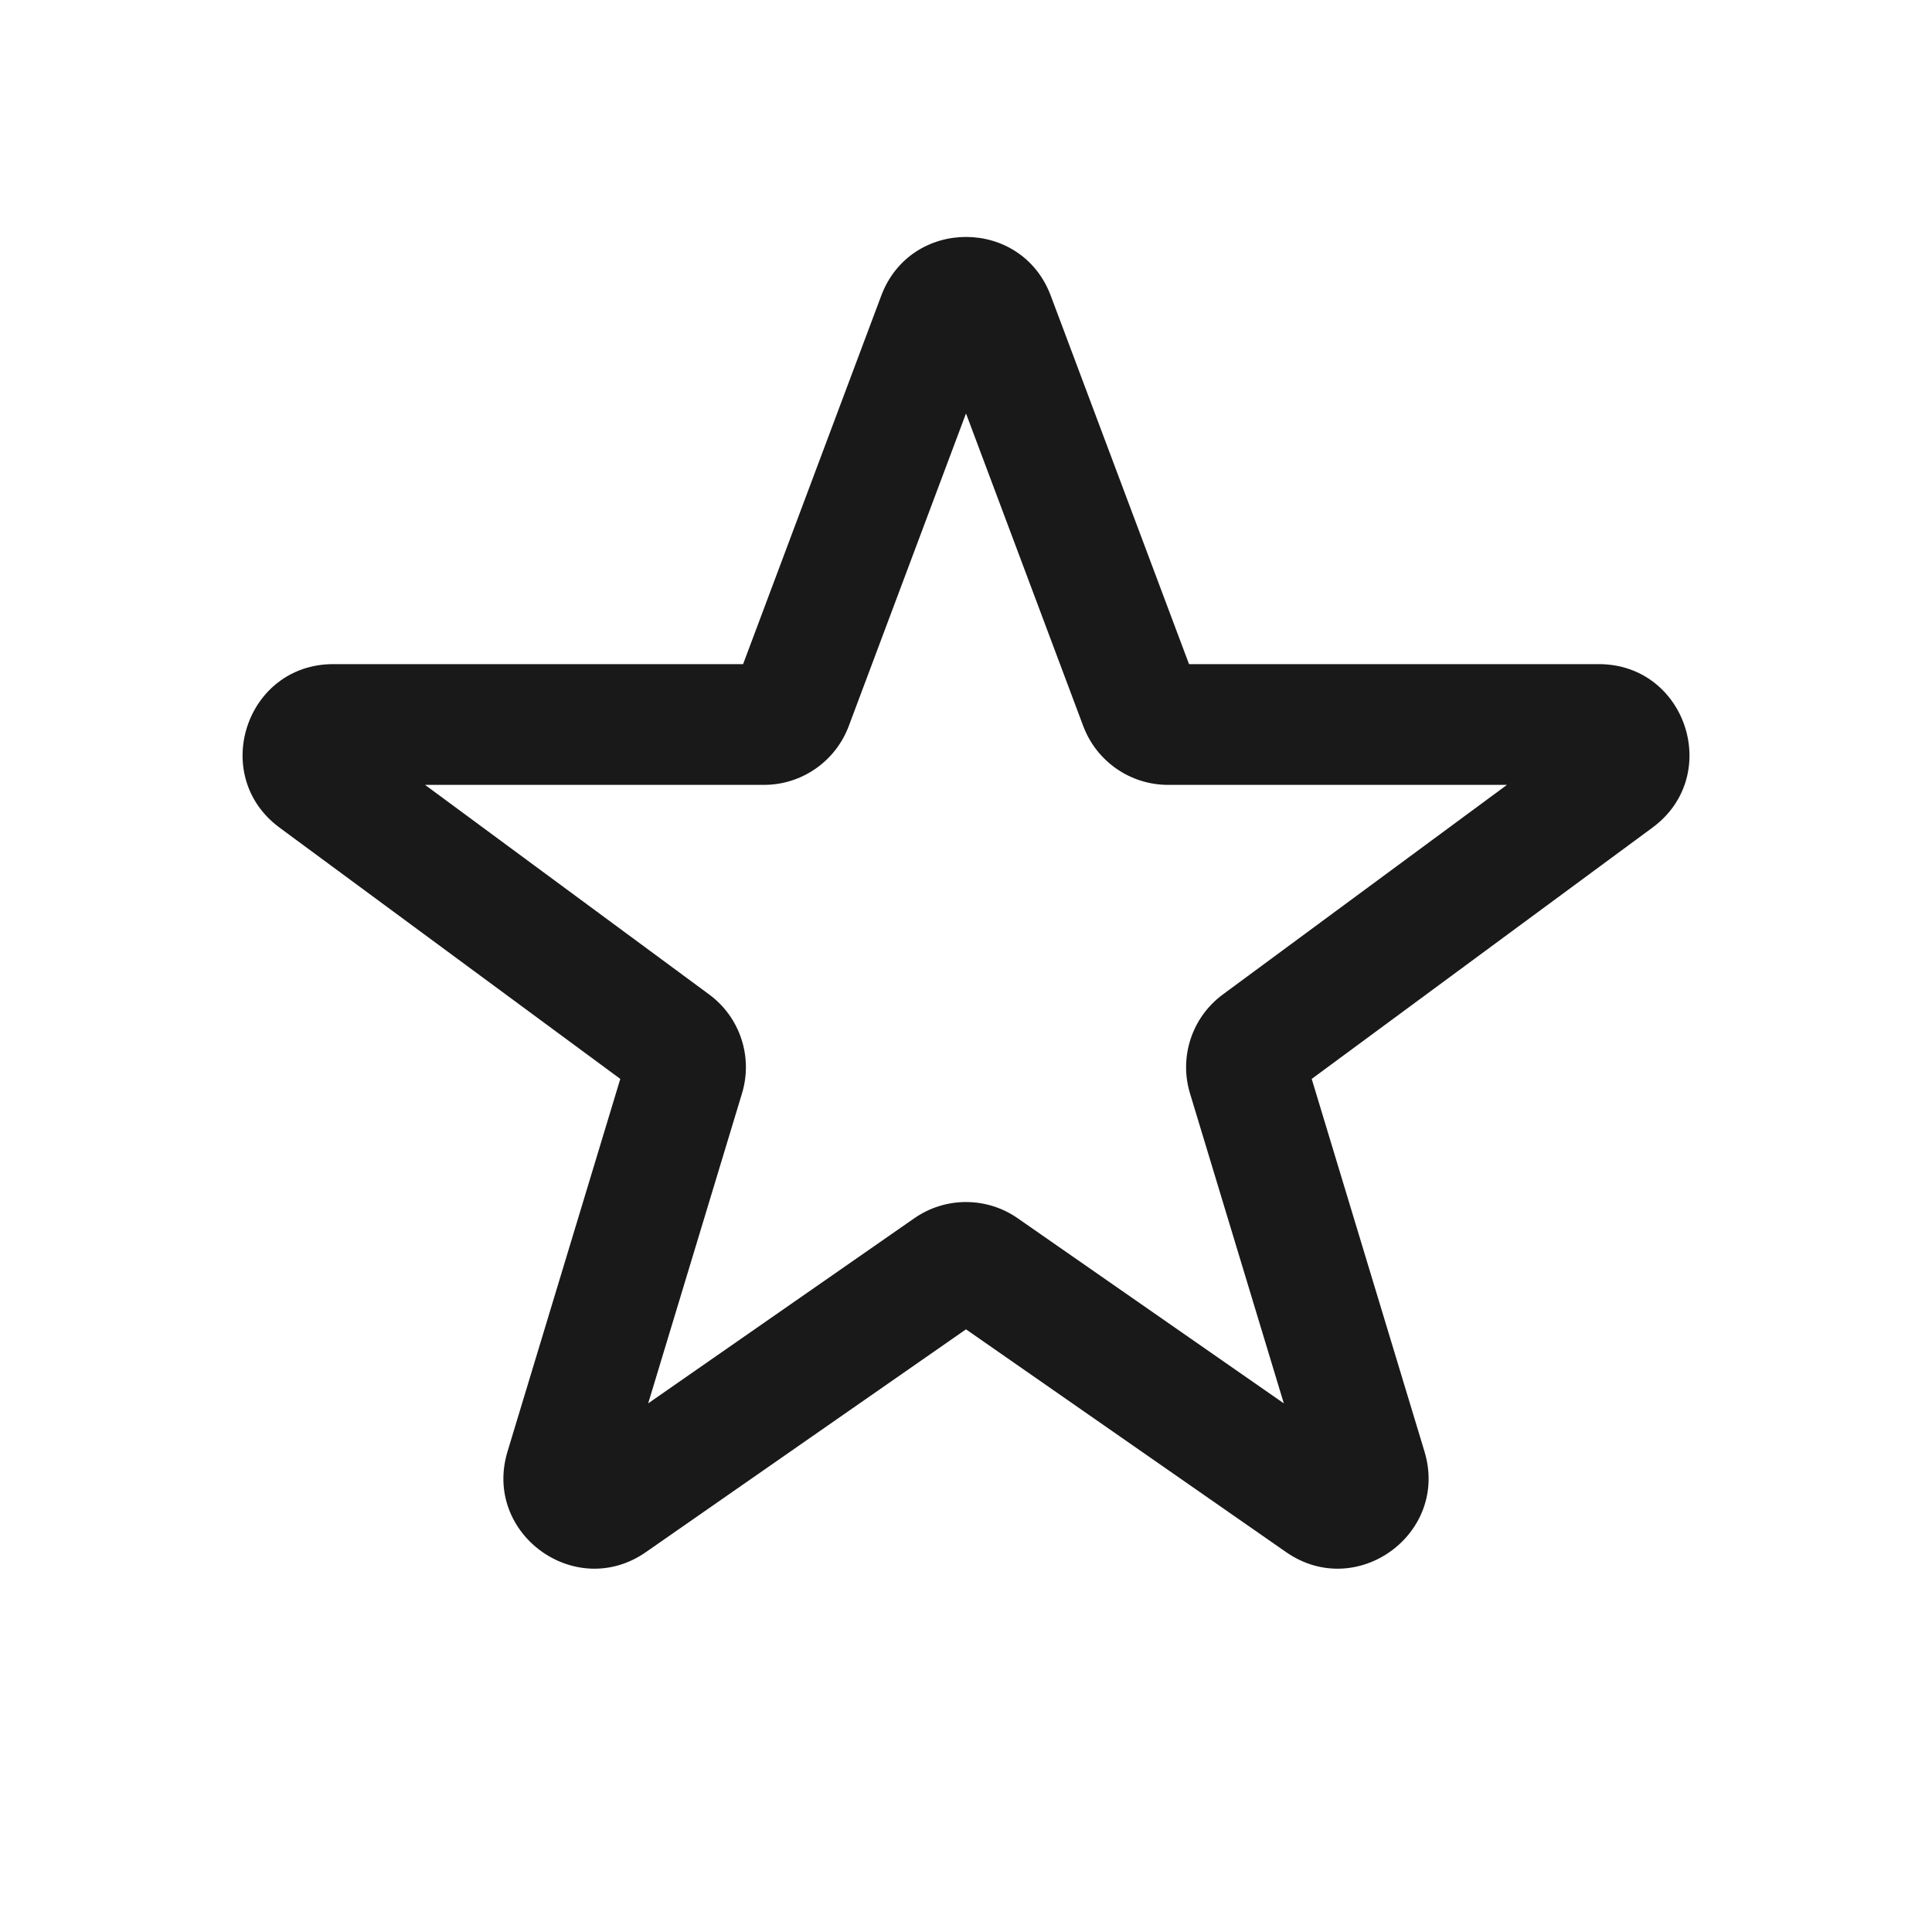 <svg width="16" height="16" viewBox="0 0 16 16" fill="none" xmlns="http://www.w3.org/2000/svg">
<path fill-rule="evenodd" clip-rule="evenodd" d="M7.298 2.449C7.541 1.8 8.459 1.8 8.702 2.449L9.847 5.5H13.24C13.964 5.5 14.268 6.424 13.685 6.854L10.863 8.935L11.797 12.021C12.003 12.701 11.235 13.26 10.651 12.854L8 11.009L5.349 12.854C4.766 13.26 3.997 12.701 4.203 12.021L5.137 8.935L2.315 6.854C1.733 6.424 2.036 5.5 2.76 5.5H6.154L7.298 2.449ZM8 3.424L7.029 6.013C6.919 6.306 6.639 6.5 6.327 6.5H3.52L5.872 8.235C6.128 8.423 6.237 8.752 6.145 9.055L5.368 11.622L7.572 10.089C7.829 9.91 8.171 9.91 8.428 10.089L10.632 11.622L9.855 9.055C9.763 8.752 9.872 8.423 10.128 8.235L12.48 6.5H9.673C9.361 6.5 9.081 6.306 8.971 6.013L8 3.424Z" fill="black" fill-opacity="0.9"/>
</svg>
